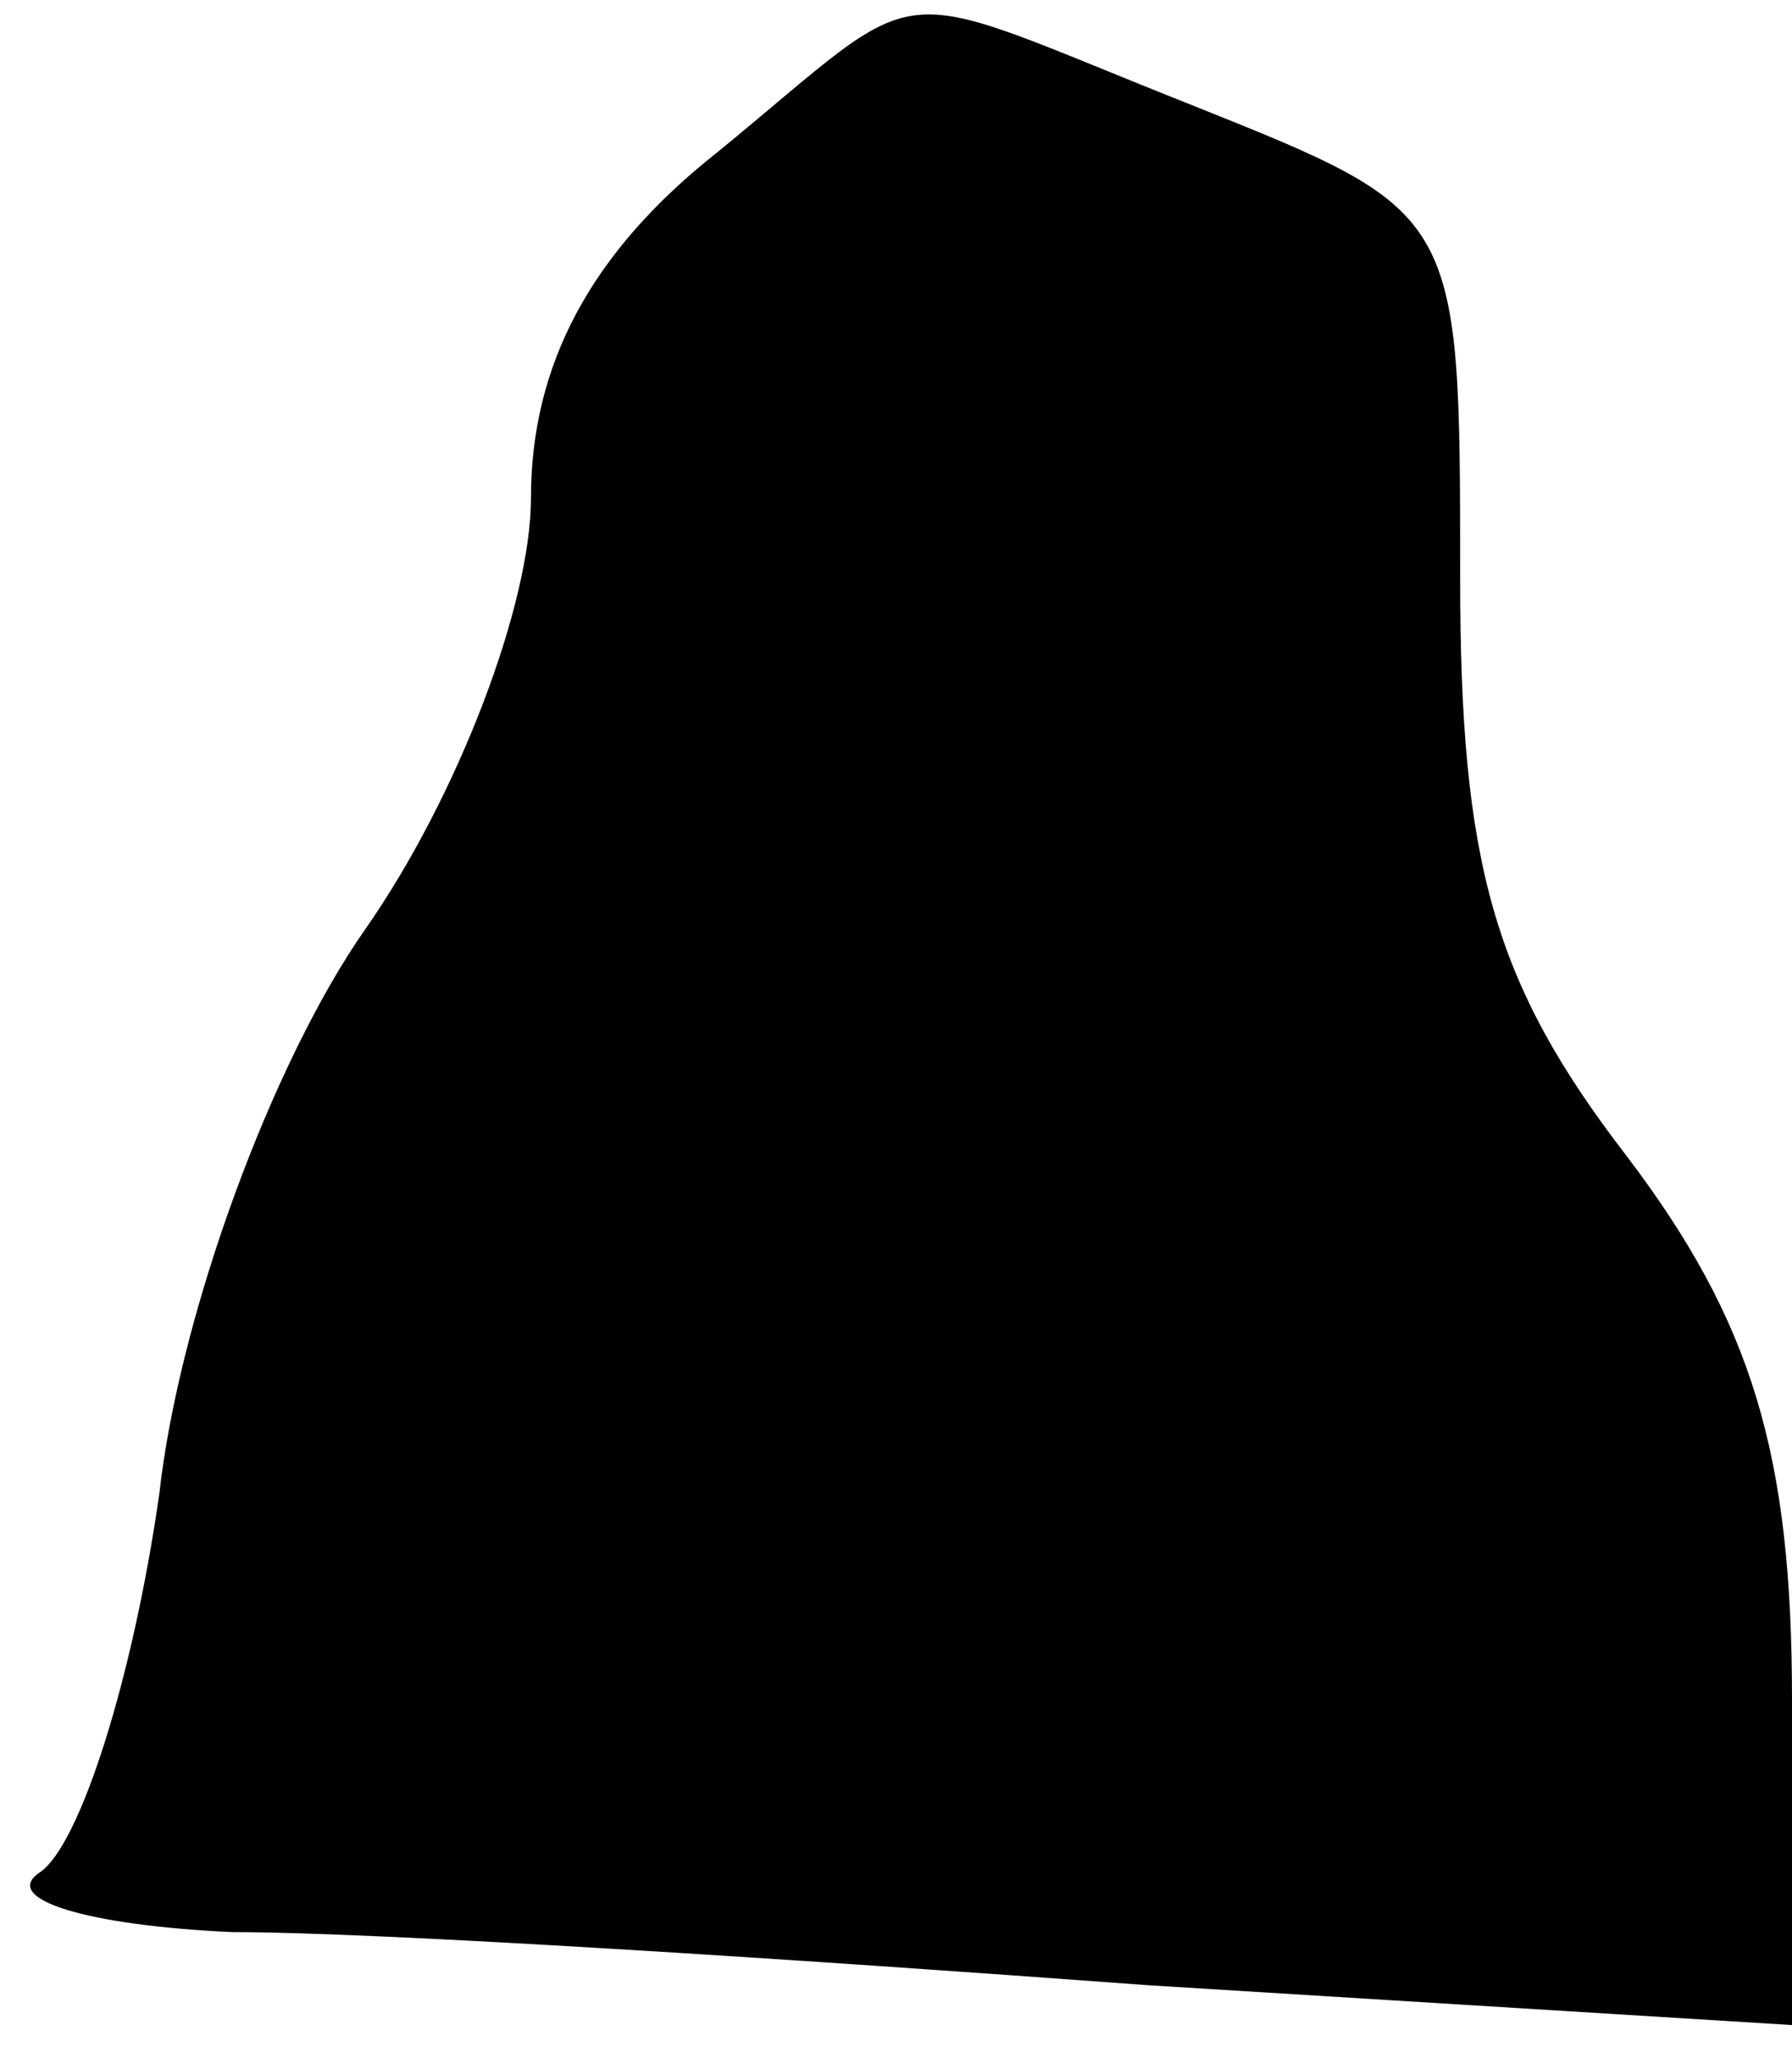 <?xml version="1.0" standalone="no"?>
<!DOCTYPE svg PUBLIC "-//W3C//DTD SVG 20010904//EN"
 "http://www.w3.org/TR/2001/REC-SVG-20010904/DTD/svg10.dtd">
<svg version="1.0" xmlns="http://www.w3.org/2000/svg"
 width="27pt" height="31pt" viewBox="0 0 27 31"
 preserveAspectRatio="xMidYMid meet">
<g transform="translate(0,31) scale(0.1,-0.1)"
fill="#000000" stroke="none">
<path fill="#000000" stroke="none" d="M108 287 c-19 -15 -28 -32 -28 -52 0
-16 -11 -45 -25 -65 -14 -20 -28 -58 -31 -85 -4 -28 -12 -53 -18 -57 -6 -4 7
-8 29 -9 22 0 84 -4 138 -8 l97 -6 0 49 c0 37 -6 57 -25 82 -20 26 -25 44 -25
87 0 55 0 55 -40 71 -48 19 -39 20 -72 -7z"/>
</g>
</svg>
